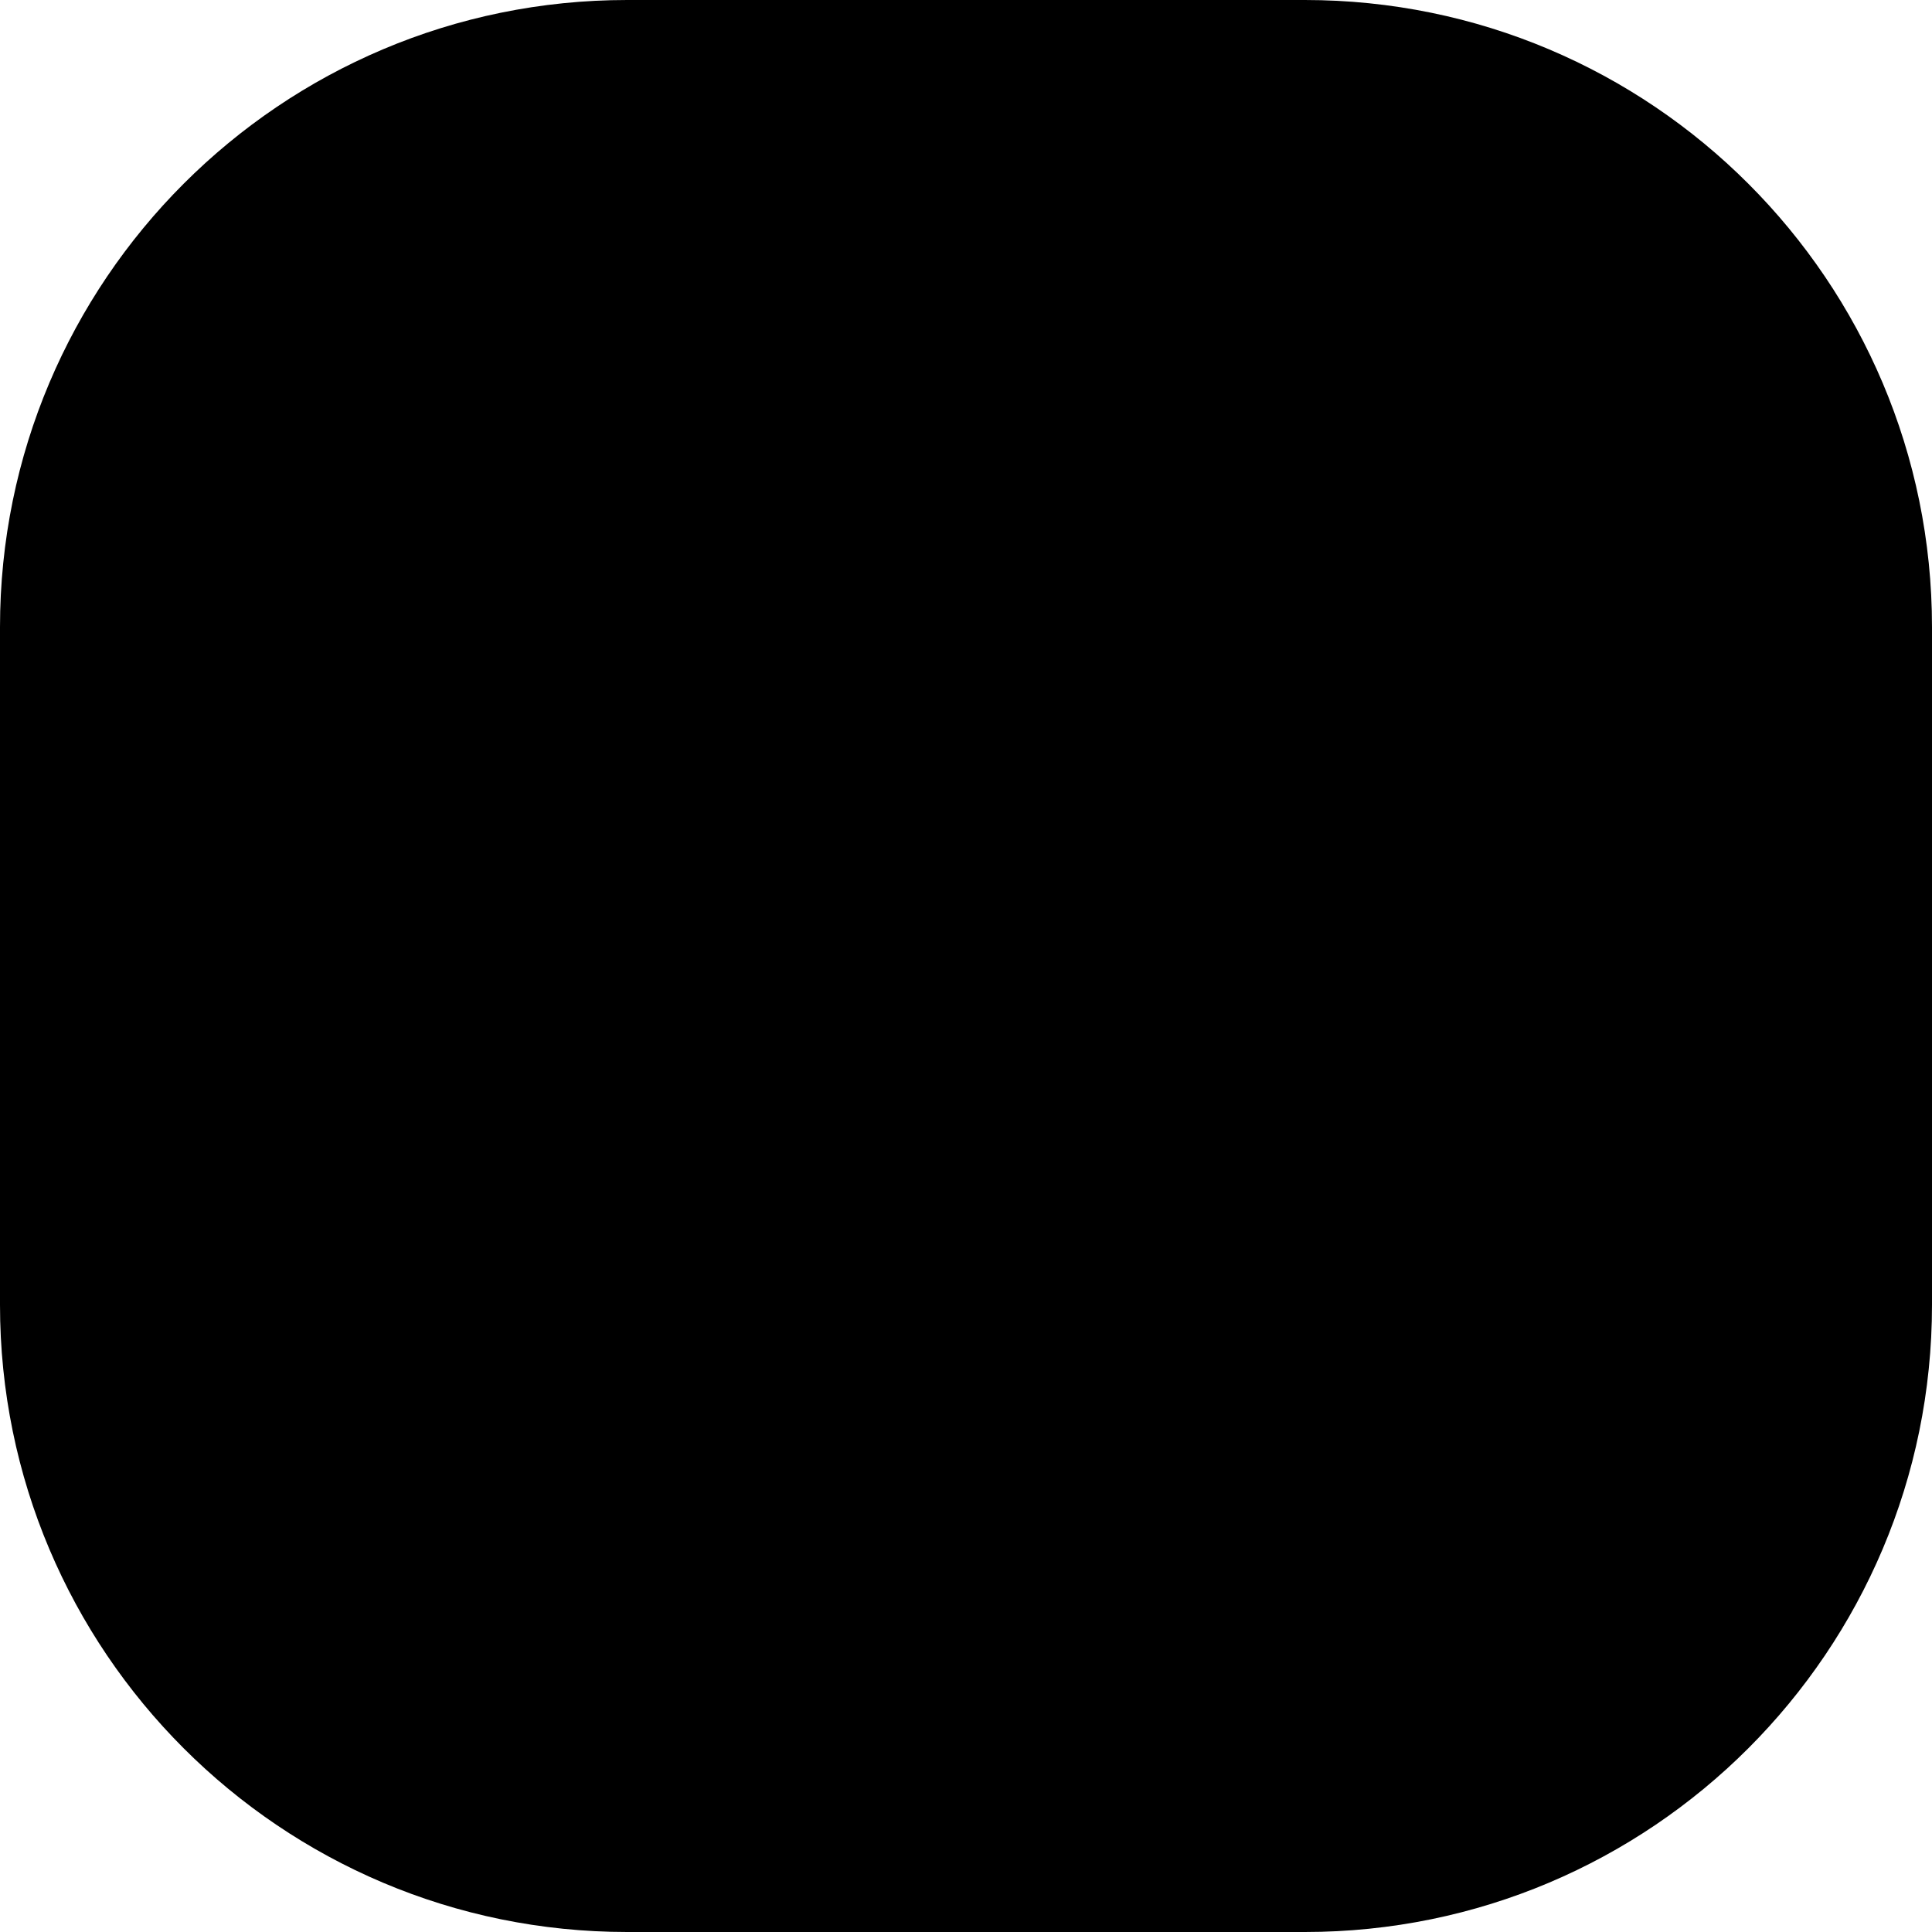 <svg width="190" height="190" viewBox="0 0 190 190" fill="none" xmlns="http://www.w3.org/2000/svg">
<path d="M128.322 0H61.678C27.614 0 0 27.614 0 61.678V128.322C0 162.386 27.614 190 61.678 190H128.322C162.386 190 190 162.386 190 128.322V61.678C190 27.614 162.386 0 128.322 0Z" fill="black"/>
</svg>

